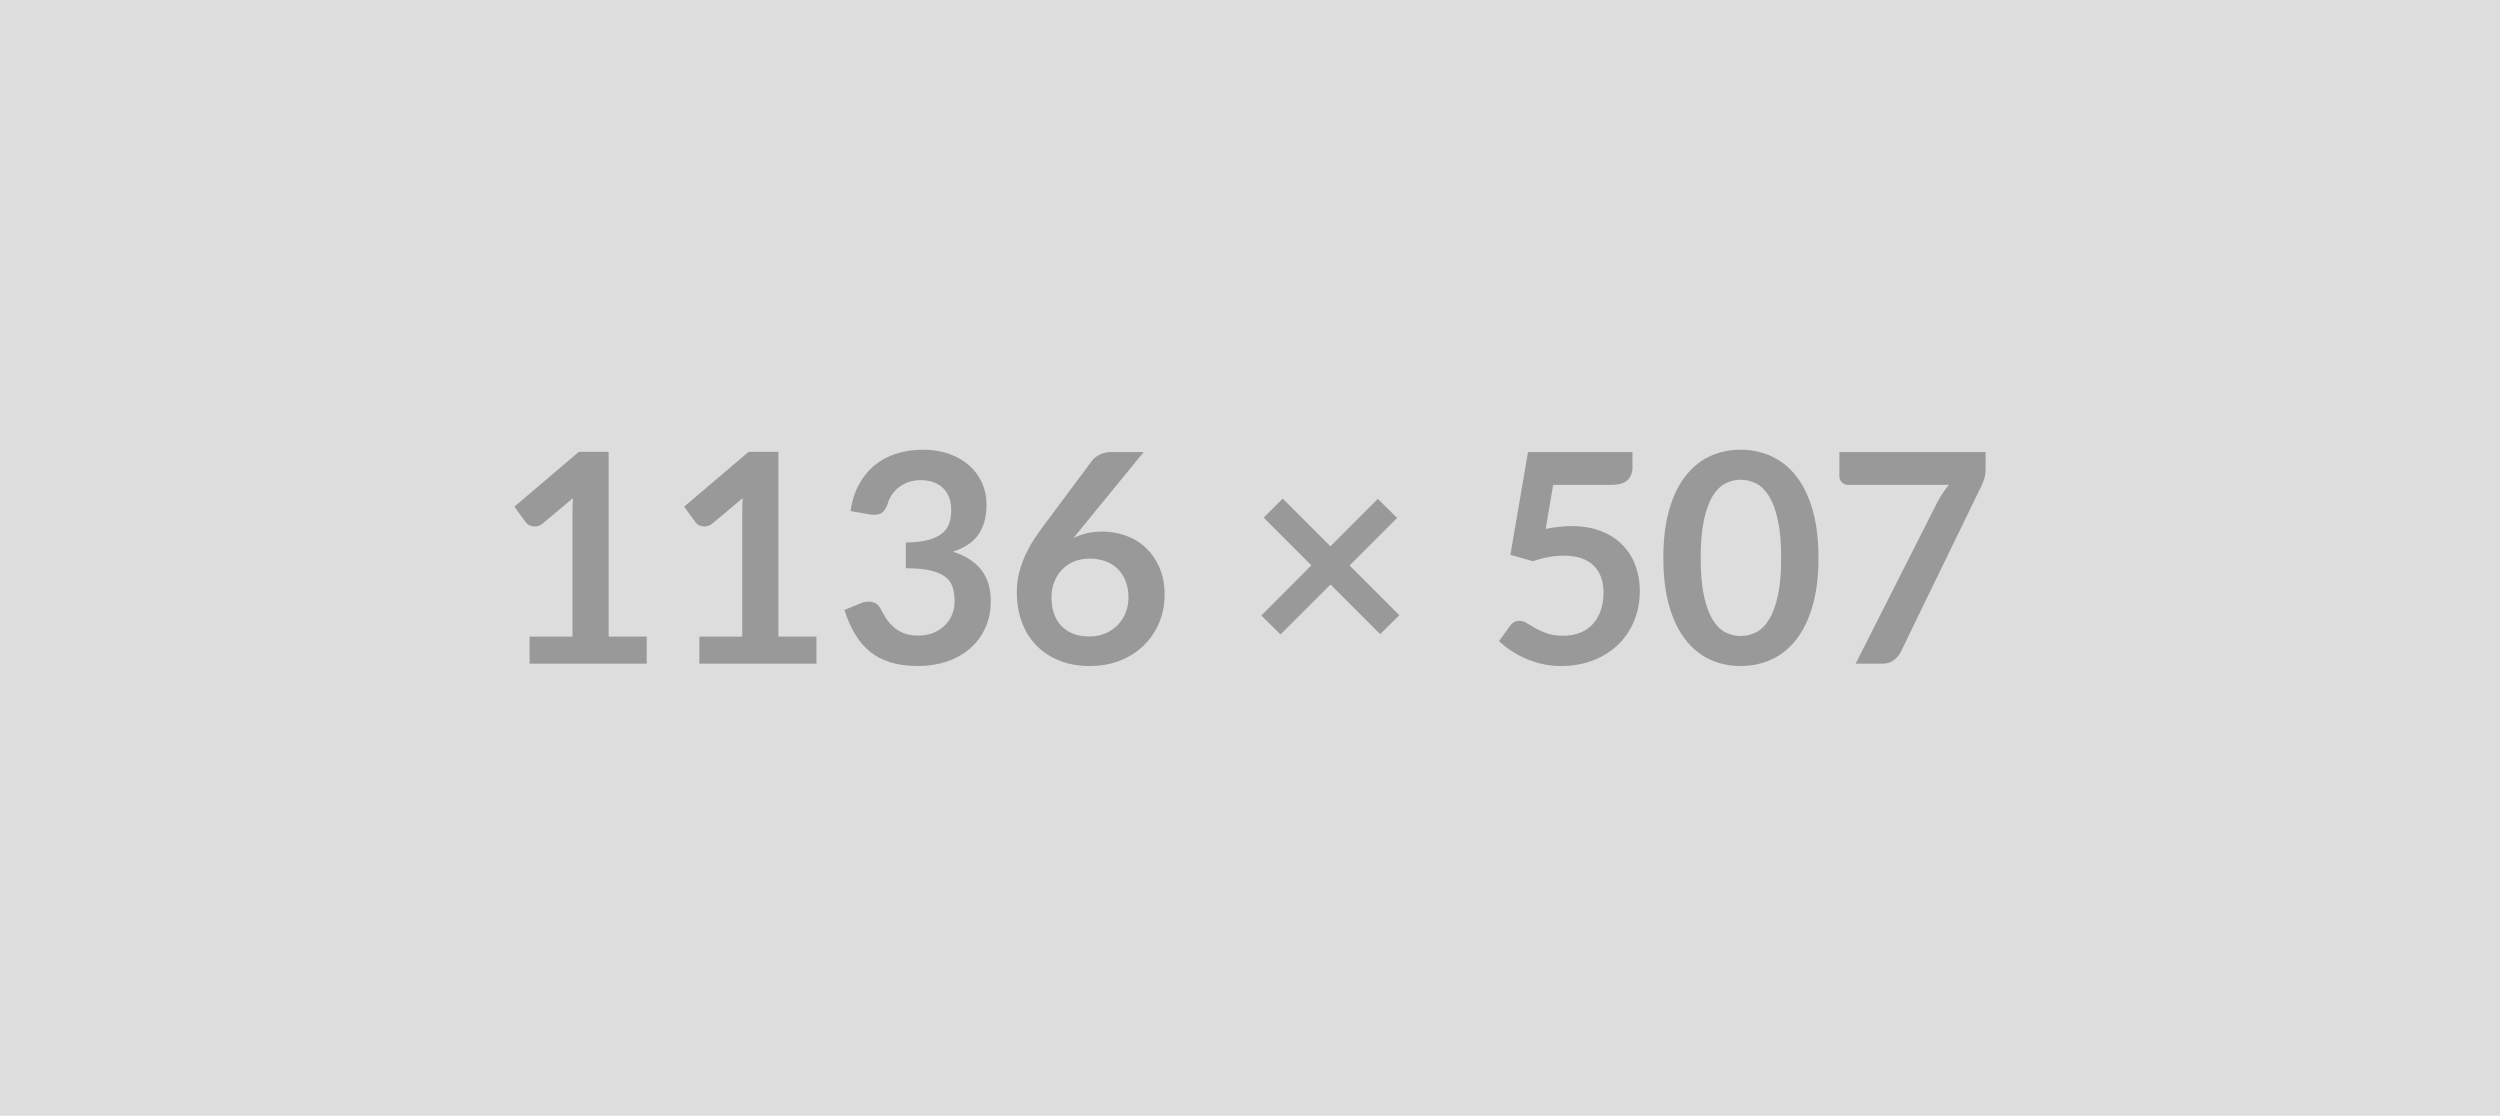 <svg xmlns="http://www.w3.org/2000/svg" width="1136" height="507" viewBox="0 0 1136 507"><rect width="100%" height="100%" fill="#DDDDDD"/><path fill="#999999" d="M276.565 289.28h17.29v12.3h-53.2v-12.3h19.48v-56.06q0-3.33.2-6.85l-13.83 11.57q-1.2.93-2.36 1.16-1.16.24-2.19.04-1.04-.2-1.83-.7-.8-.5-1.2-1.1l-5.19-7.11 29.33-24.94h13.5v83.99Zm77.14 0h17.29v12.3h-53.2v-12.3h19.48v-56.06q0-3.33.2-6.85l-13.83 11.57q-1.2.93-2.36 1.16-1.16.24-2.19.04-1.04-.2-1.83-.7-.8-.5-1.2-1.1l-5.19-7.11 29.33-24.94h13.5v83.99Zm41.43-55.53-8.65-1.53q1-6.92 3.86-12.14 2.86-5.22 7.15-8.71 4.29-3.49 9.84-5.25 5.55-1.76 11.94-1.76 6.65 0 12 1.89 5.35 1.9 9.14 5.26 3.79 3.35 5.82 7.88 2.03 4.52 2.03 9.77 0 4.59-1.03 8.08t-2.96 6.09q-1.93 2.59-4.79 4.38-2.86 1.8-6.45 3 8.65 2.72 12.9 8.31 4.26 5.59 4.26 14.03 0 7.18-2.66 12.7t-7.18 9.28q-4.52 3.76-10.48 5.69-5.95 1.92-12.6 1.92-7.25 0-12.63-1.66-5.39-1.66-9.38-4.92-3.99-3.26-6.78-7.98-2.8-4.72-4.79-10.91l7.25-2.99q2.86-1.2 5.35-.63 2.5.57 3.63 2.69 1.19 2.33 2.62 4.59 1.43 2.26 3.43 4.03 1.99 1.76 4.69 2.85 2.69 1.1 6.41 1.1 4.19 0 7.32-1.36 3.12-1.36 5.22-3.56 2.09-2.19 3.12-4.89 1.03-2.69 1.03-5.42 0-3.45-.73-6.28t-3.06-4.82q-2.32-2-6.68-3.13-4.36-1.13-11.67-1.13v-11.7q6.05-.07 10.04-1.13 3.99-1.07 6.35-2.96 2.36-1.9 3.29-4.56.93-2.66.93-5.85 0-6.78-3.79-10.31-3.79-3.52-10.1-3.52-2.93 0-5.39.83-2.46.83-4.42 2.33-1.96 1.49-3.29 3.49-1.33 1.99-2 4.39-1.13 3.06-2.96 4.05-1.83 1-5.15.47Zm124.55-28.33-28.53 34.91-3.32 4.13q2.79-1.4 6.02-2.16 3.22-.77 6.95-.77 5.45 0 10.6 1.8 5.16 1.79 9.08 5.42 3.92 3.62 6.32 9.01 2.39 5.38 2.39 12.56 0 6.72-2.46 12.61-2.46 5.88-6.91 10.27-4.46 4.39-10.74 6.92-6.29 2.52-13.87 2.52-7.71 0-13.83-2.46t-10.44-6.88q-4.32-4.42-6.62-10.64-2.29-6.22-2.29-13.8 0-6.78 2.76-13.93 2.76-7.15 8.54-14.86l22.94-30.79q1.2-1.6 3.5-2.73 2.29-1.13 5.28-1.13h14.63Zm-24.8 83.79q3.92 0 7.21-1.33t5.66-3.72q2.36-2.4 3.69-5.62 1.33-3.23 1.33-7.02 0-4.12-1.27-7.41-1.26-3.29-3.59-5.59-2.33-2.29-5.58-3.49-3.26-1.2-7.19-1.2-3.92 0-7.11 1.33-3.19 1.33-5.45 3.69-2.27 2.36-3.53 5.59-1.26 3.23-1.26 6.95 0 3.99 1.09 7.28 1.1 3.29 3.26 5.62 2.16 2.33 5.36 3.62 3.19 1.3 7.38 1.3Zm140.98-9.64-8.71 8.58-22.55-22.55-22.74 22.68-8.71-8.58 22.74-22.81-21.68-21.68 8.65-8.64 21.68 21.68 21.54-21.55 8.78 8.65-21.61 21.61 22.61 22.61Zm69.89-59.25-3.39 20.01q3.19-.66 6.12-.96 2.92-.3 5.65-.3 7.58 0 13.36 2.26 5.79 2.26 9.71 6.25 3.93 3.99 5.92 9.35 2 5.35 2 11.53 0 7.65-2.7 13.97-2.69 6.32-7.48 10.8-4.79 4.49-11.34 6.95t-14.26 2.46q-4.52 0-8.58-.93-4.05-.93-7.61-2.49-3.56-1.56-6.59-3.59-3.02-2.03-5.42-4.29l5.06-6.98q1.59-2.26 4.19-2.26 1.66 0 3.39 1.06 1.73 1.06 3.96 2.33 2.22 1.26 5.25 2.32 3.03 1.07 7.28 1.07 4.52 0 7.98-1.46 3.46-1.47 5.75-4.09 2.3-2.63 3.46-6.26 1.17-3.62 1.17-7.88 0-7.84-4.56-12.26-4.56-4.43-13.47-4.43-6.85 0-14.03 2.53l-10.24-2.93 7.98-46.68h47.48v6.98q0 3.53-2.19 5.72-2.2 2.2-7.45 2.2h-26.4Zm120.56 33.18q0 12.57-2.69 21.85-2.69 9.27-7.45 15.32-4.75 6.06-11.24 9.01-6.48 2.96-13.99 2.96-7.52 0-13.94-2.96-6.41-2.95-11.13-9.01-4.73-6.05-7.39-15.32-2.66-9.28-2.66-21.85 0-12.63 2.66-21.88 2.66-9.24 7.39-15.29 4.72-6.05 11.13-9.01 6.42-2.96 13.94-2.96 7.51 0 13.99 2.96 6.49 2.96 11.24 9.01 4.76 6.05 7.45 15.29 2.69 9.25 2.69 21.88Zm-16.95 0q0-10.44-1.53-17.29t-4.09-10.91q-2.56-4.05-5.89-5.68-3.32-1.63-6.91-1.63-3.53 0-6.82 1.63-3.29 1.63-5.82 5.68-2.53 4.06-4.02 10.91-1.5 6.85-1.5 17.29t1.5 17.29q1.49 6.85 4.02 10.91 2.53 4.05 5.82 5.68 3.29 1.63 6.82 1.63 3.59 0 6.91-1.63 3.33-1.63 5.89-5.68 2.56-4.06 4.09-10.91 1.53-6.85 1.53-17.29Zm26.46-48.08h66.44v7.12q0 3.19-.67 5.15-.66 1.96-1.33 3.29l-36.44 75.01q-1.13 2.33-3.19 3.96t-5.52 1.63h-11.91l37.18-73.48q1.26-2.26 2.49-4.16 1.23-1.89 2.76-3.62h-46.02q-1.53 0-2.66-1.13-1.13-1.13-1.13-2.66v-11.11Z"/></svg>